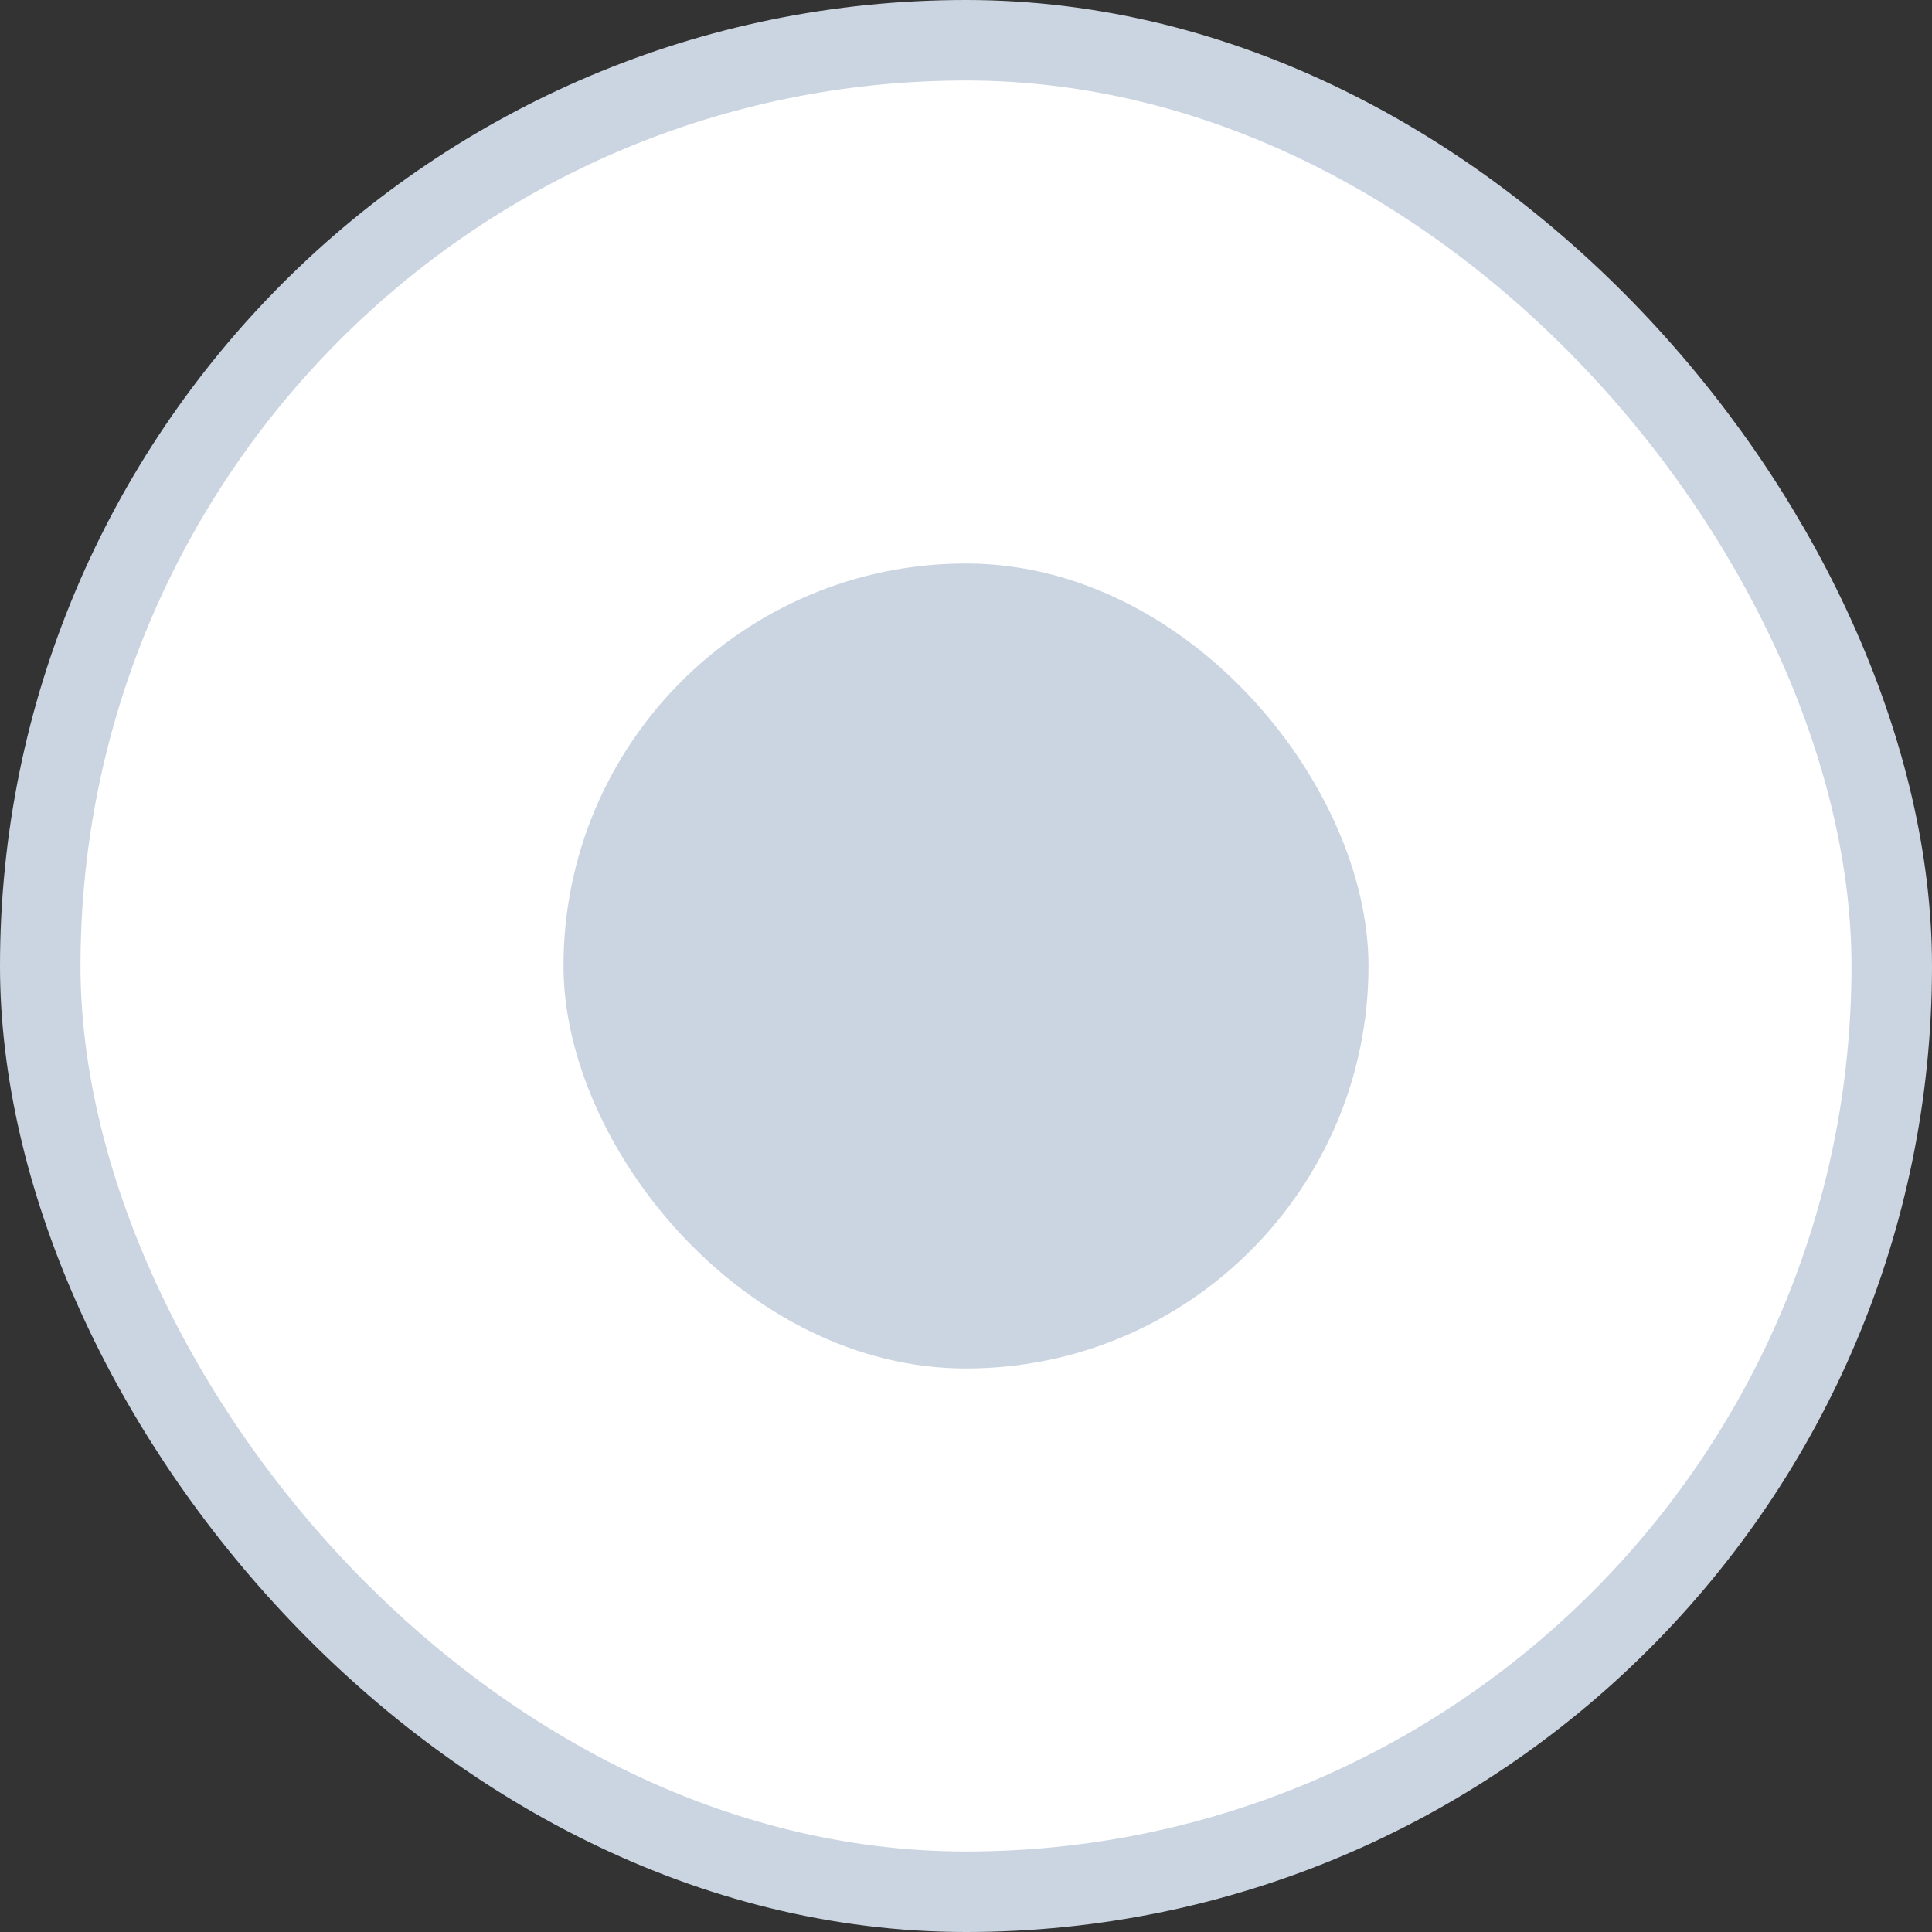 <svg width="24" height="24" viewBox="0 0 24 24" fill="none" xmlns="http://www.w3.org/2000/svg">
<rect x="0" y="0" width="24" height="24" fill="#333333" stroke="none"/>
<g clip-path="url(#clip0_246_42094)">
<rect x="0.5" y="0.5" width="23" height="23" rx="11.5" fill="white" stroke="#CBD5E1"/>
<rect x="7" y="7" width="10" height="10" rx="5" fill="#CBD5E1"/>
</g>
<defs>
<clipPath id="clip0_246_42094">
<rect width="24" height="24" fill="white"/>
</clipPath>
</defs>
</svg>
